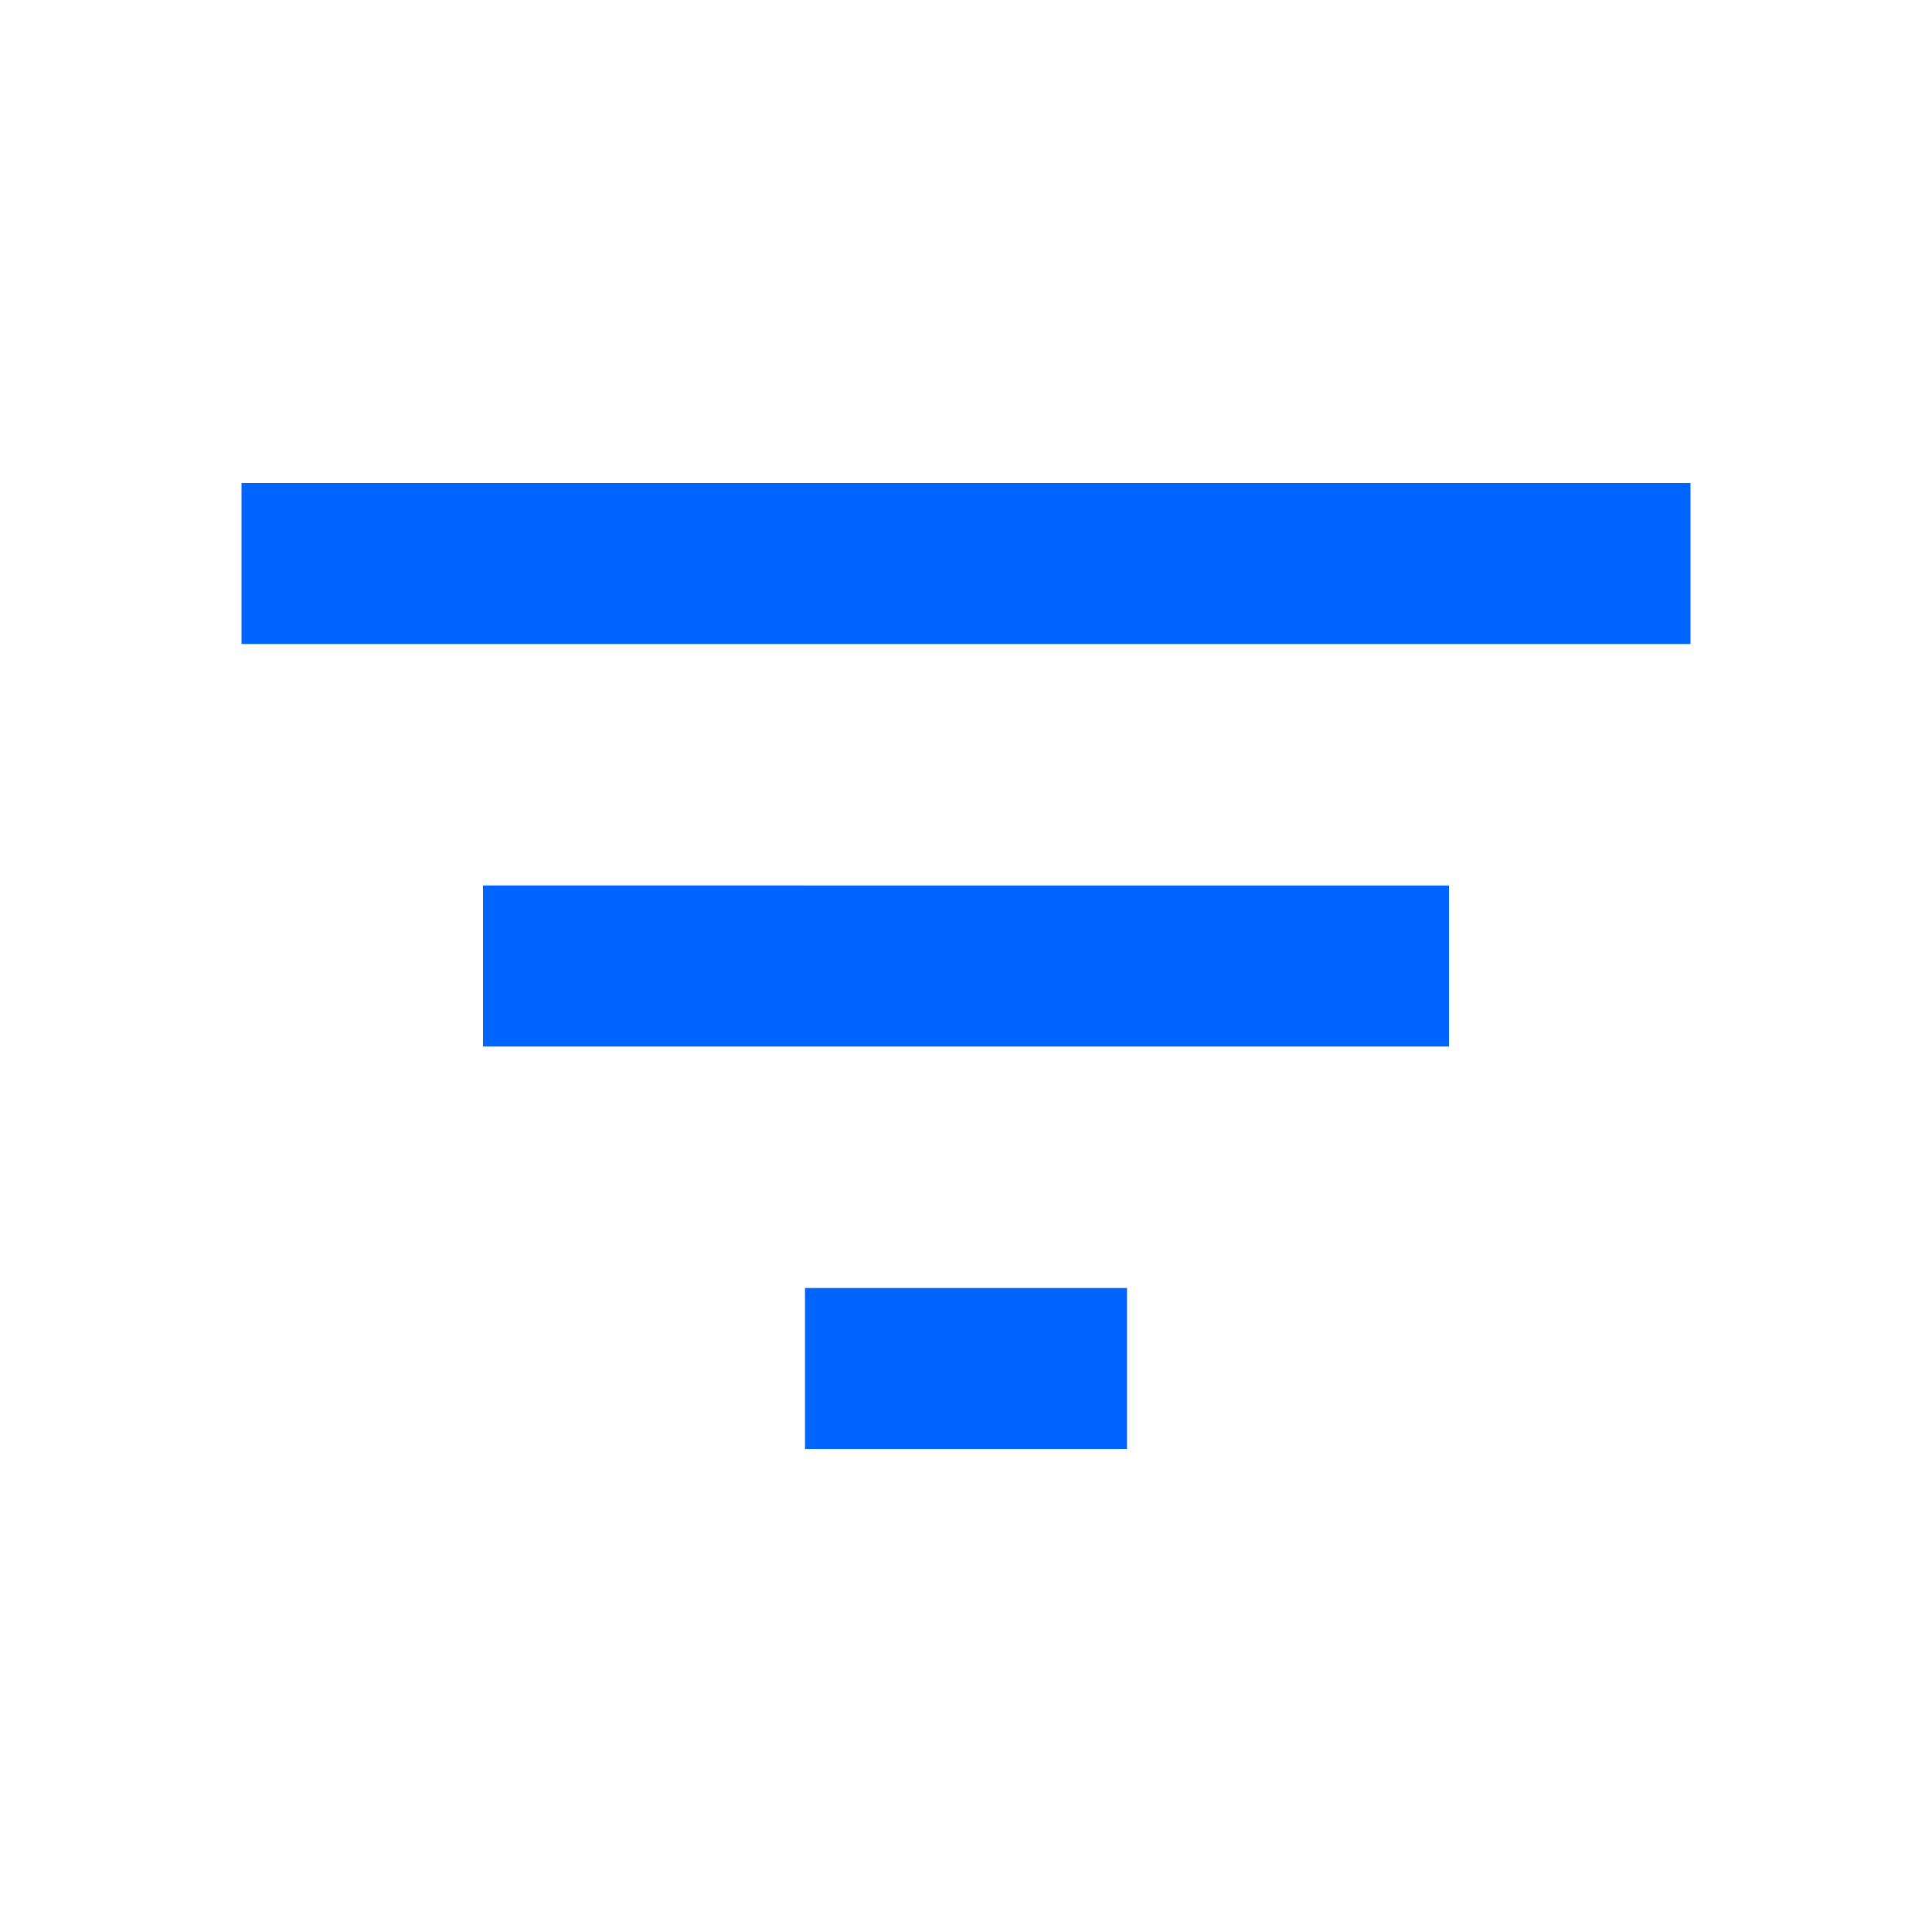 <svg xmlns="http://www.w3.org/2000/svg" height="24" viewBox="0 0 24 24" width="24" fill="#0065FF"><path d="M0 0h24v24H0V0z" fill="none"/><path d="M10 18h4v-2h-4v2zM3 6v2h18V6H3zm3 7h12v-2H6v2z"/></svg>